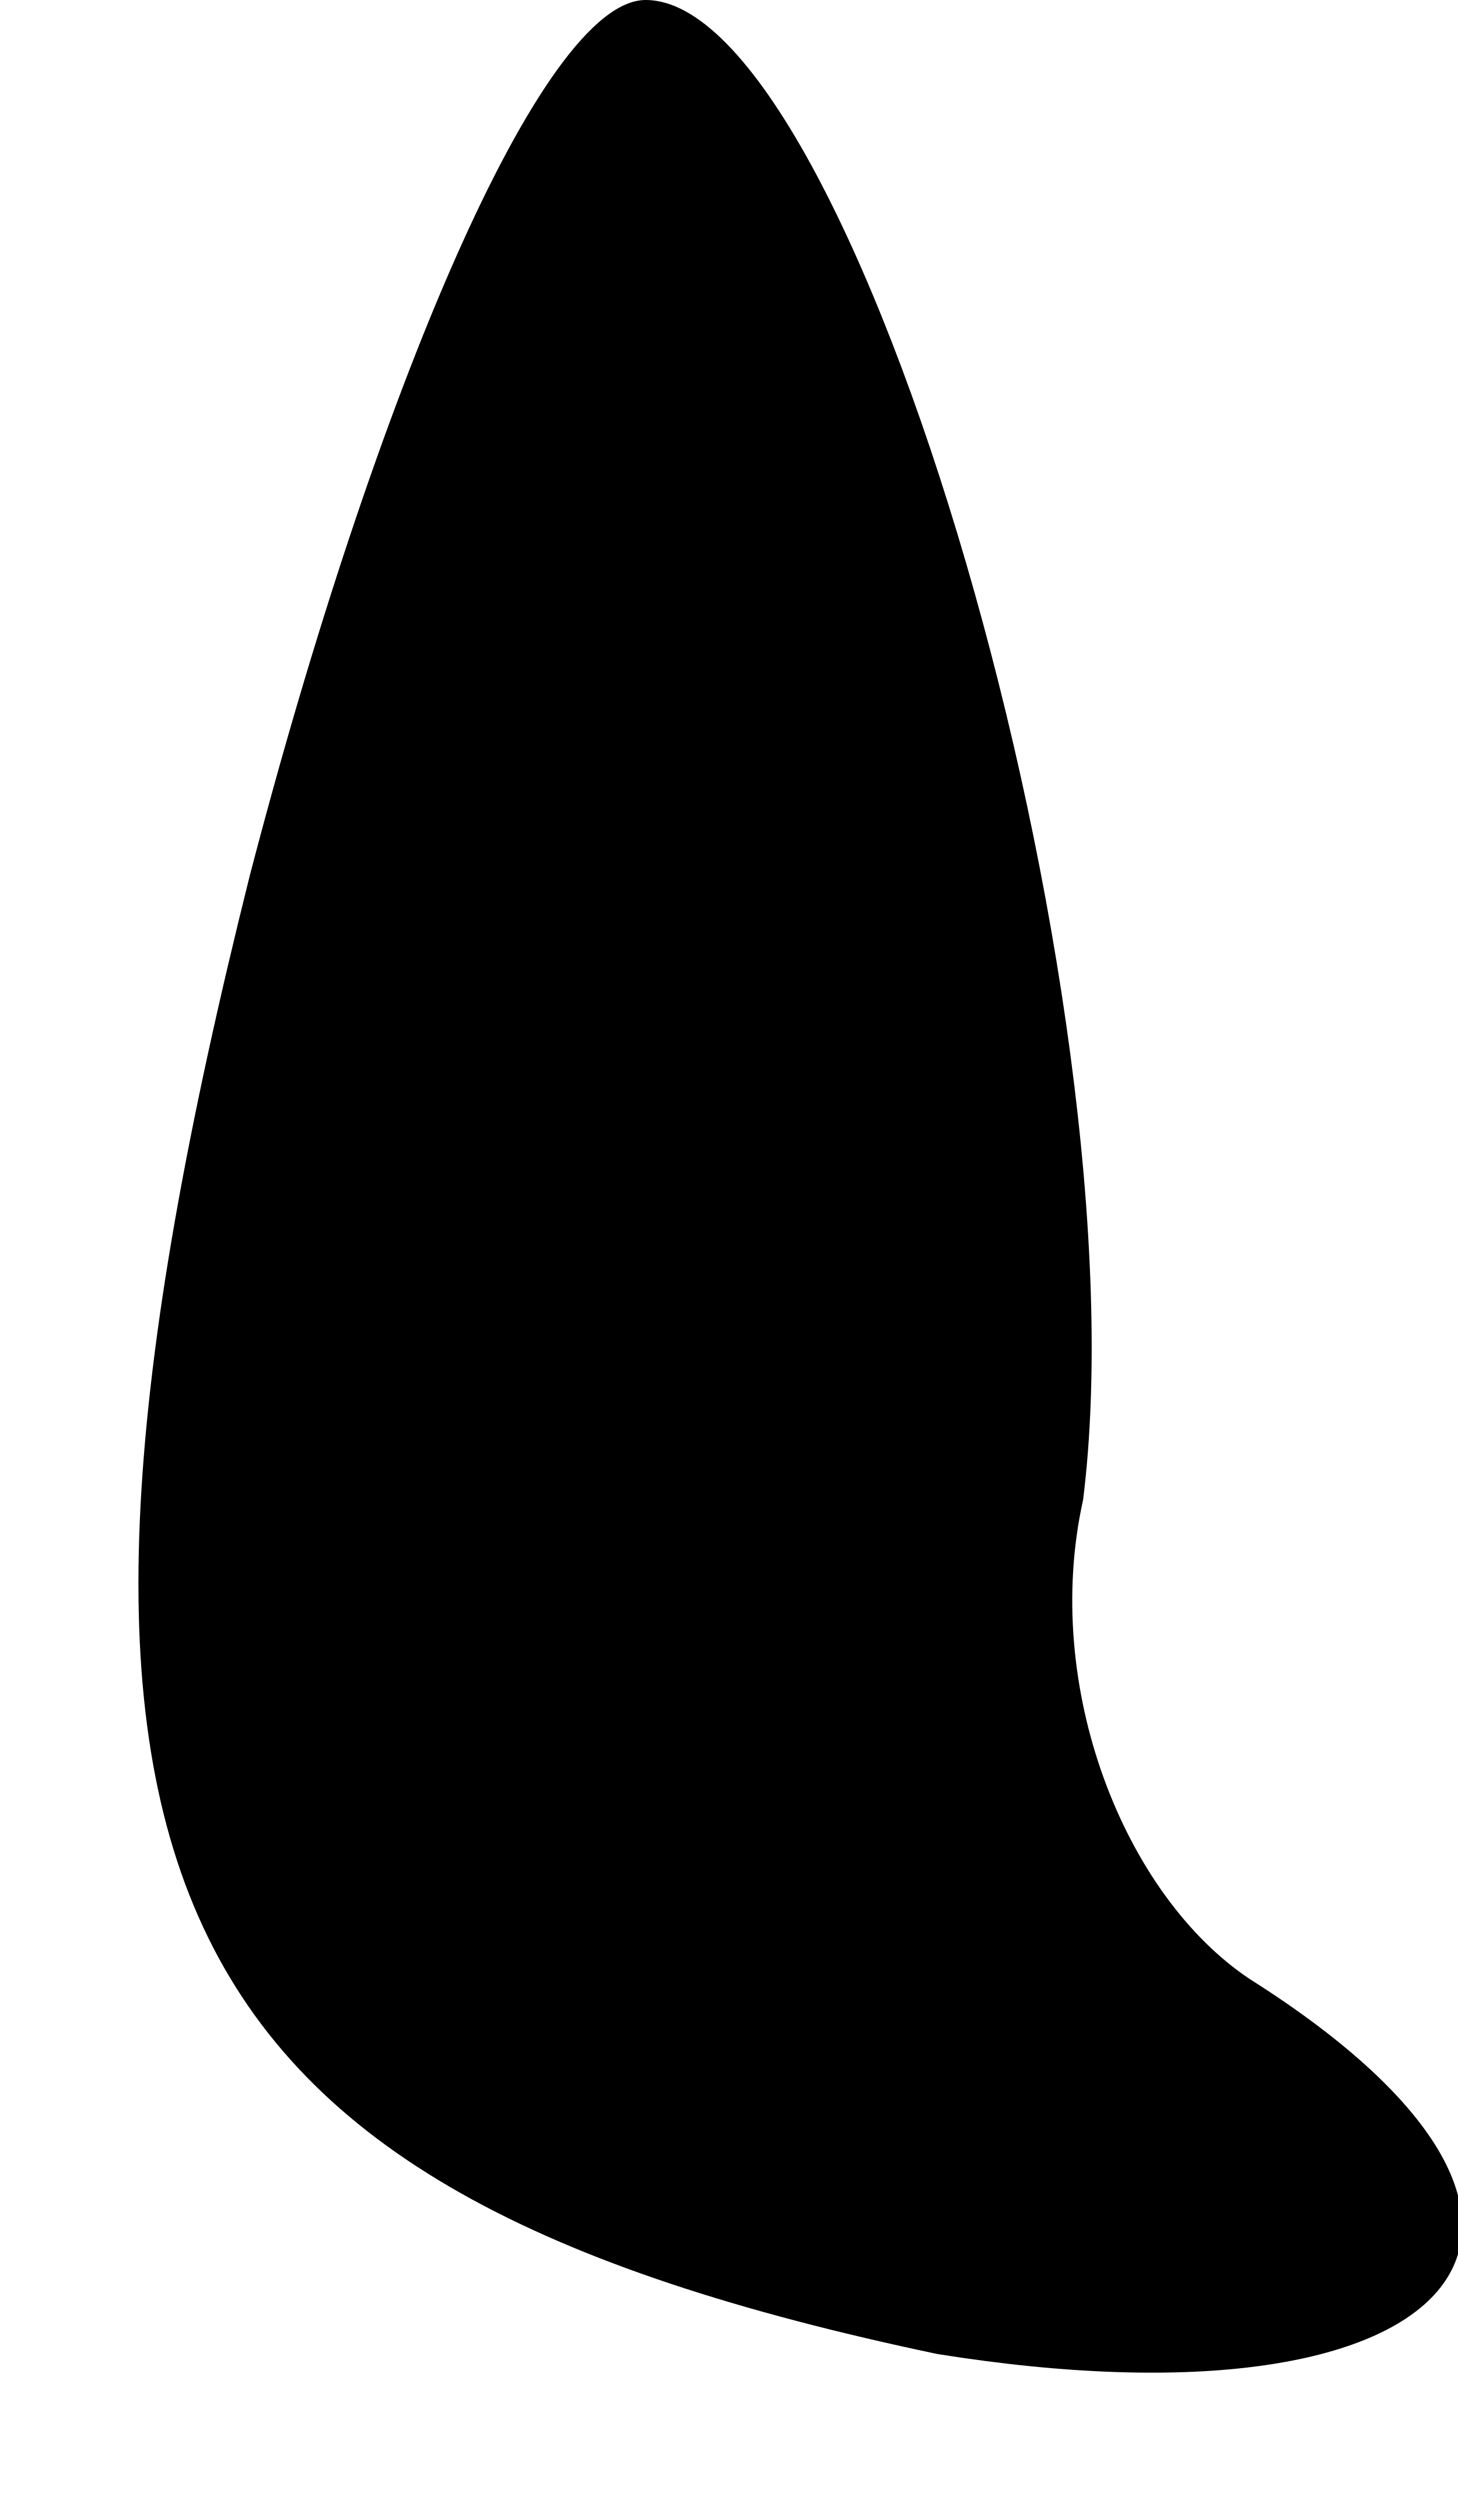 <?xml version="1.0" standalone="no"?>
<!DOCTYPE svg PUBLIC "-//W3C//DTD SVG 20010904//EN"
 "http://www.w3.org/TR/2001/REC-SVG-20010904/DTD/svg10.dtd">
<svg version="1.0" xmlns="http://www.w3.org/2000/svg"
 width="7pt" height="12pt" viewBox="0 0 7 12"
 preserveAspectRatio="xMidYMid meet">
<g transform="translate(0,12) scale(0.1,-0.1)"
fill="#000000" stroke="none">
<path fill="#000000" stroke="none" d="M12 78 c-12 -48 -5 -63 33 -71 25 -4
34 6 15 18 -6 4 -10 14 -8 23 3 24 -11 72 -21 72 -5 0 -13 -19 -19 -42z"/>
</g>
</svg>

